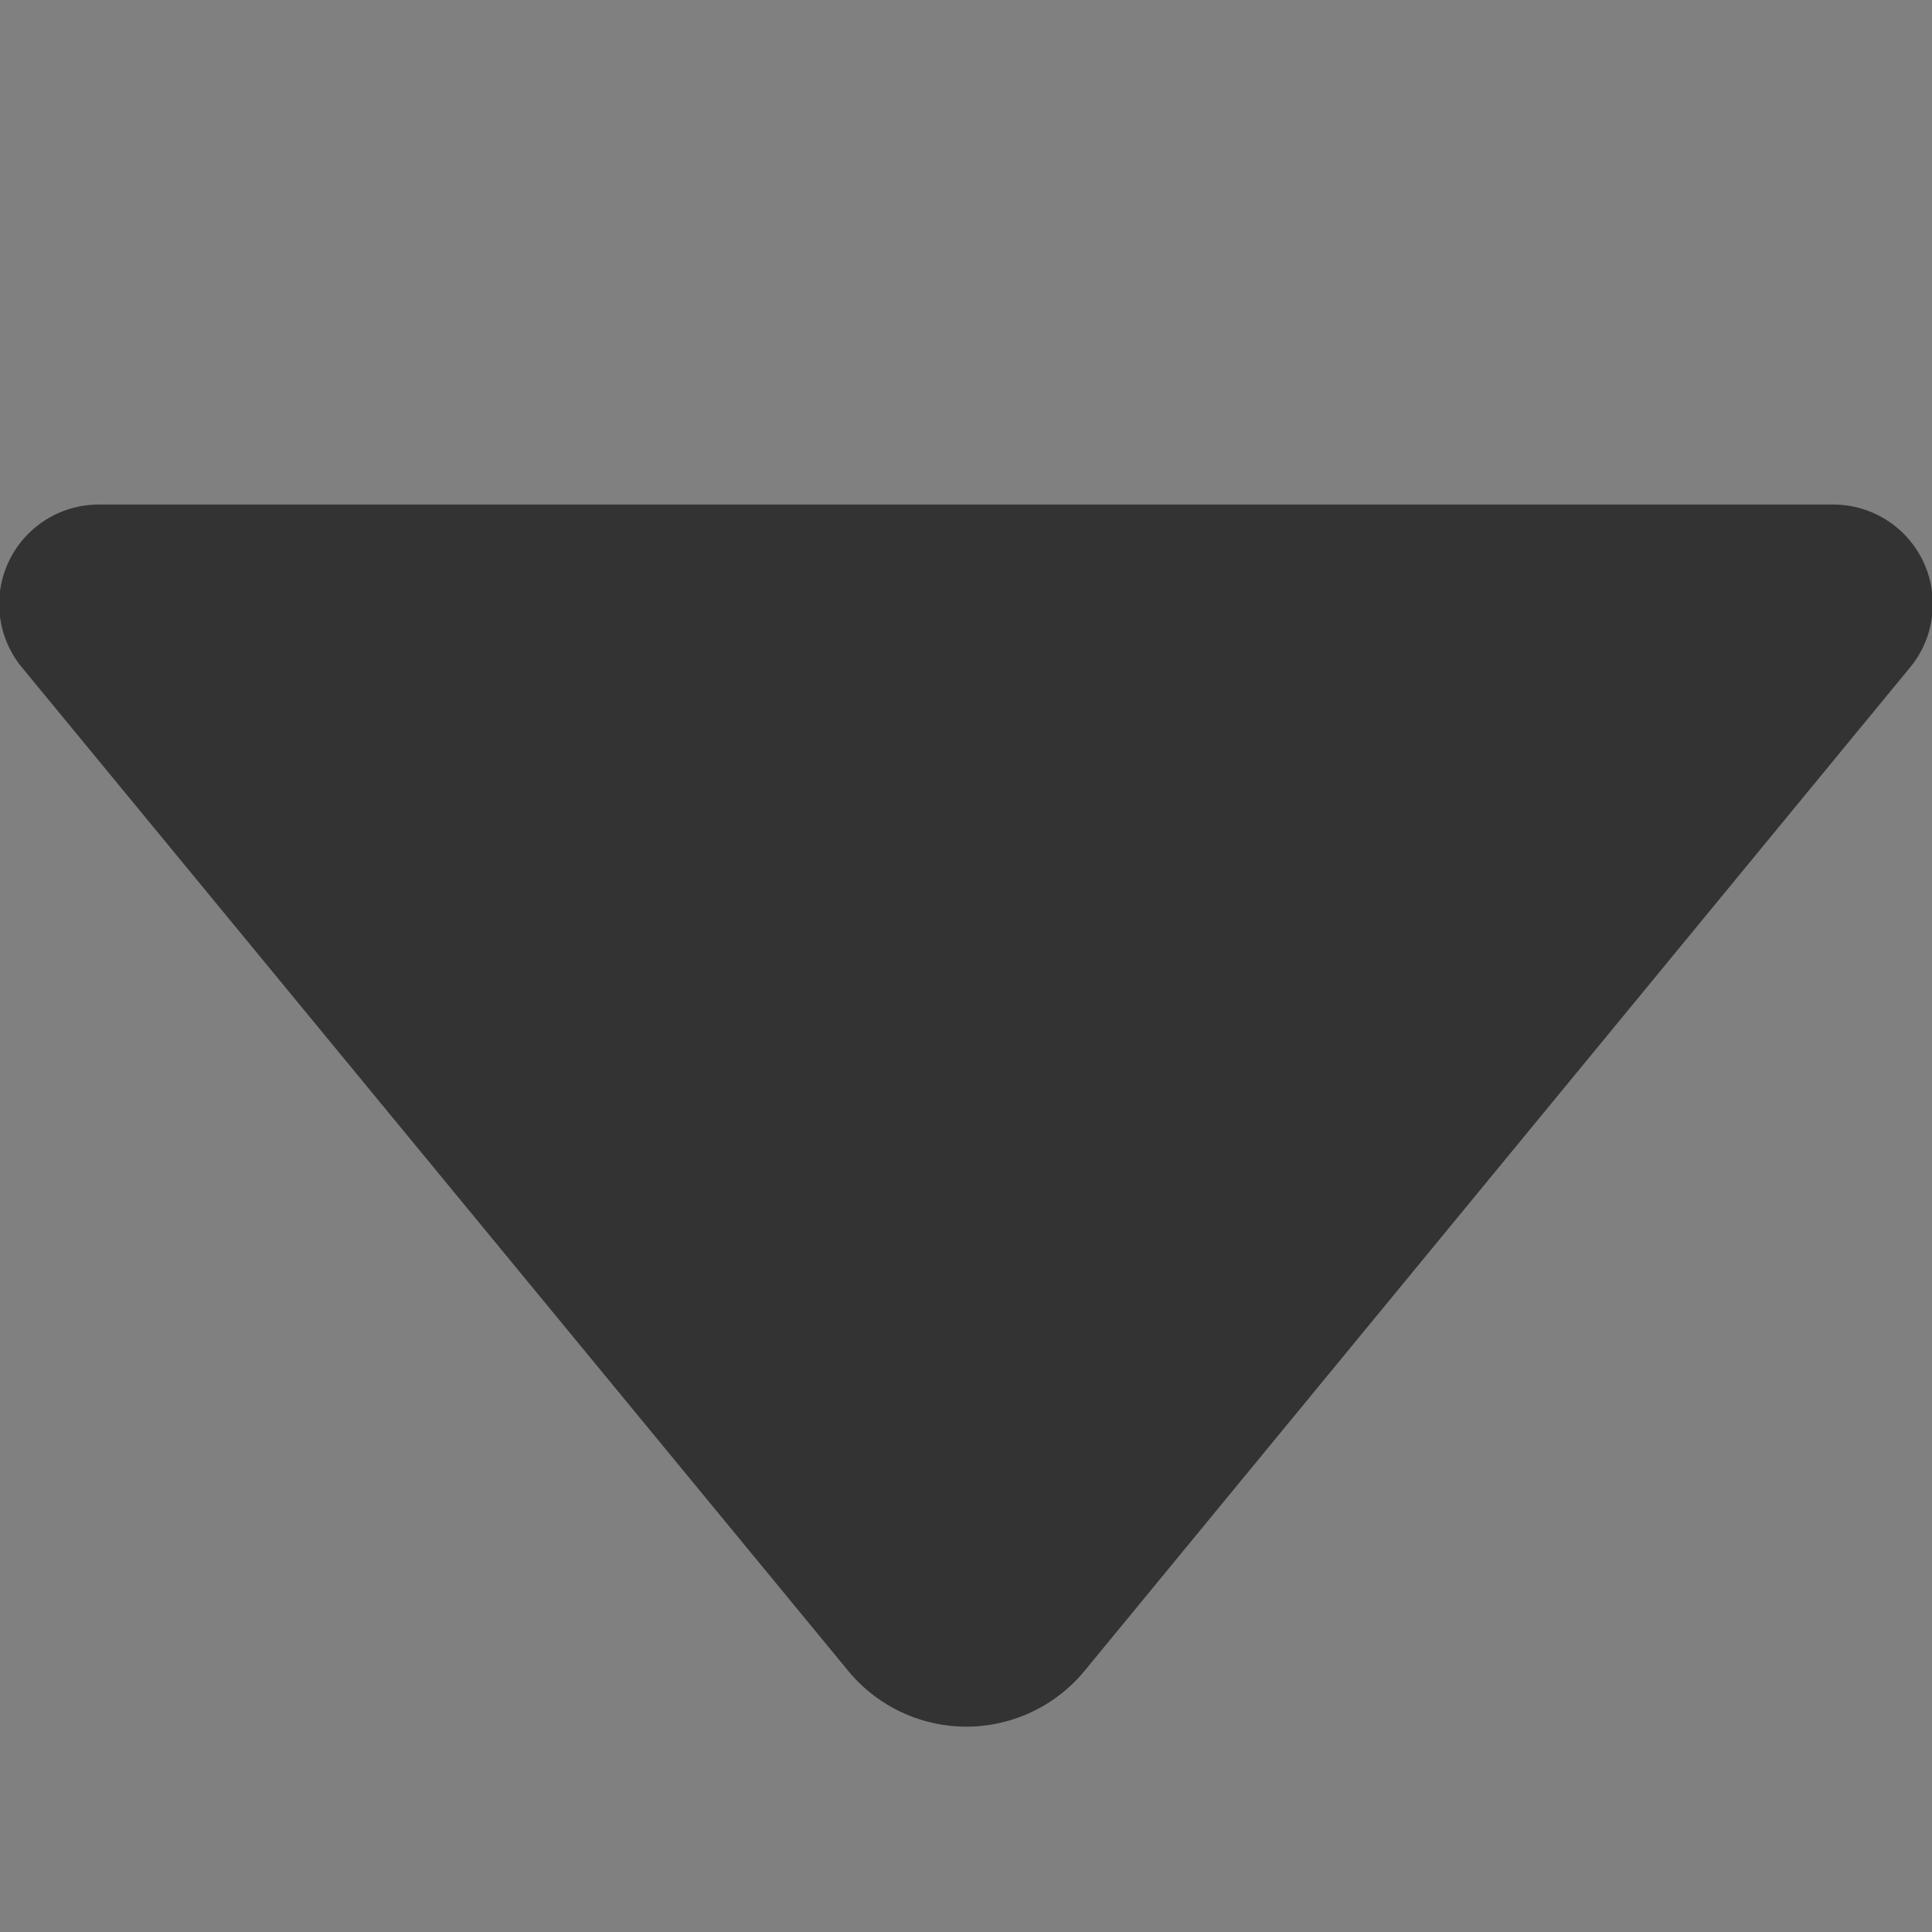 <svg xmlns="http://www.w3.org/2000/svg" xmlns:xlink="http://www.w3.org/1999/xlink" viewBox="0 0 26 26"><rect x="0" y="0" width="26" height="26" fill="#808080" stroke="none"/><defs><style>.cls-1{fill:none;}.cls-2{isolation:isolate;}.cls-3{fill:#333;}.cls-4{clip-path:url(#clip-path);}.cls-5{fill:#eefbf3;}.cls-6{fill:#f7fbfa;}.cls-7{mix-blend-mode:soft-light;}</style><clipPath id="clip-path"><rect class="cls-1" x="-550" y="496" width="1080" height="100" rx="8" ry="8"/></clipPath></defs><title>ico-b-select</title><g class="cls-2"><g id="img"><path class="cls-3" d="M24.66,6.79H1.34A1.34,1.34,0,0,0,.31,9l11.1,13.48a2.06,2.06,0,0,0,3.19,0L25.69,9A1.34,1.34,0,0,0,24.66,6.79Z"/><g class="cls-4"><polygon class="cls-5" points="-10 46.91 43.93 46.91 97.86 -7.02 43.93 -7.02 -10 46.91"/><polygon class="cls-6" points="-63.93 46.91 -10 46.91 43.93 -7.02 -10 -7.02 -63.93 46.91"/><g class="cls-7"><polygon class="cls-6" points="43.93 46.91 -10 46.91 -63.93 -7.02 -10 -7.02 43.93 46.91"/></g></g></g></g></svg>